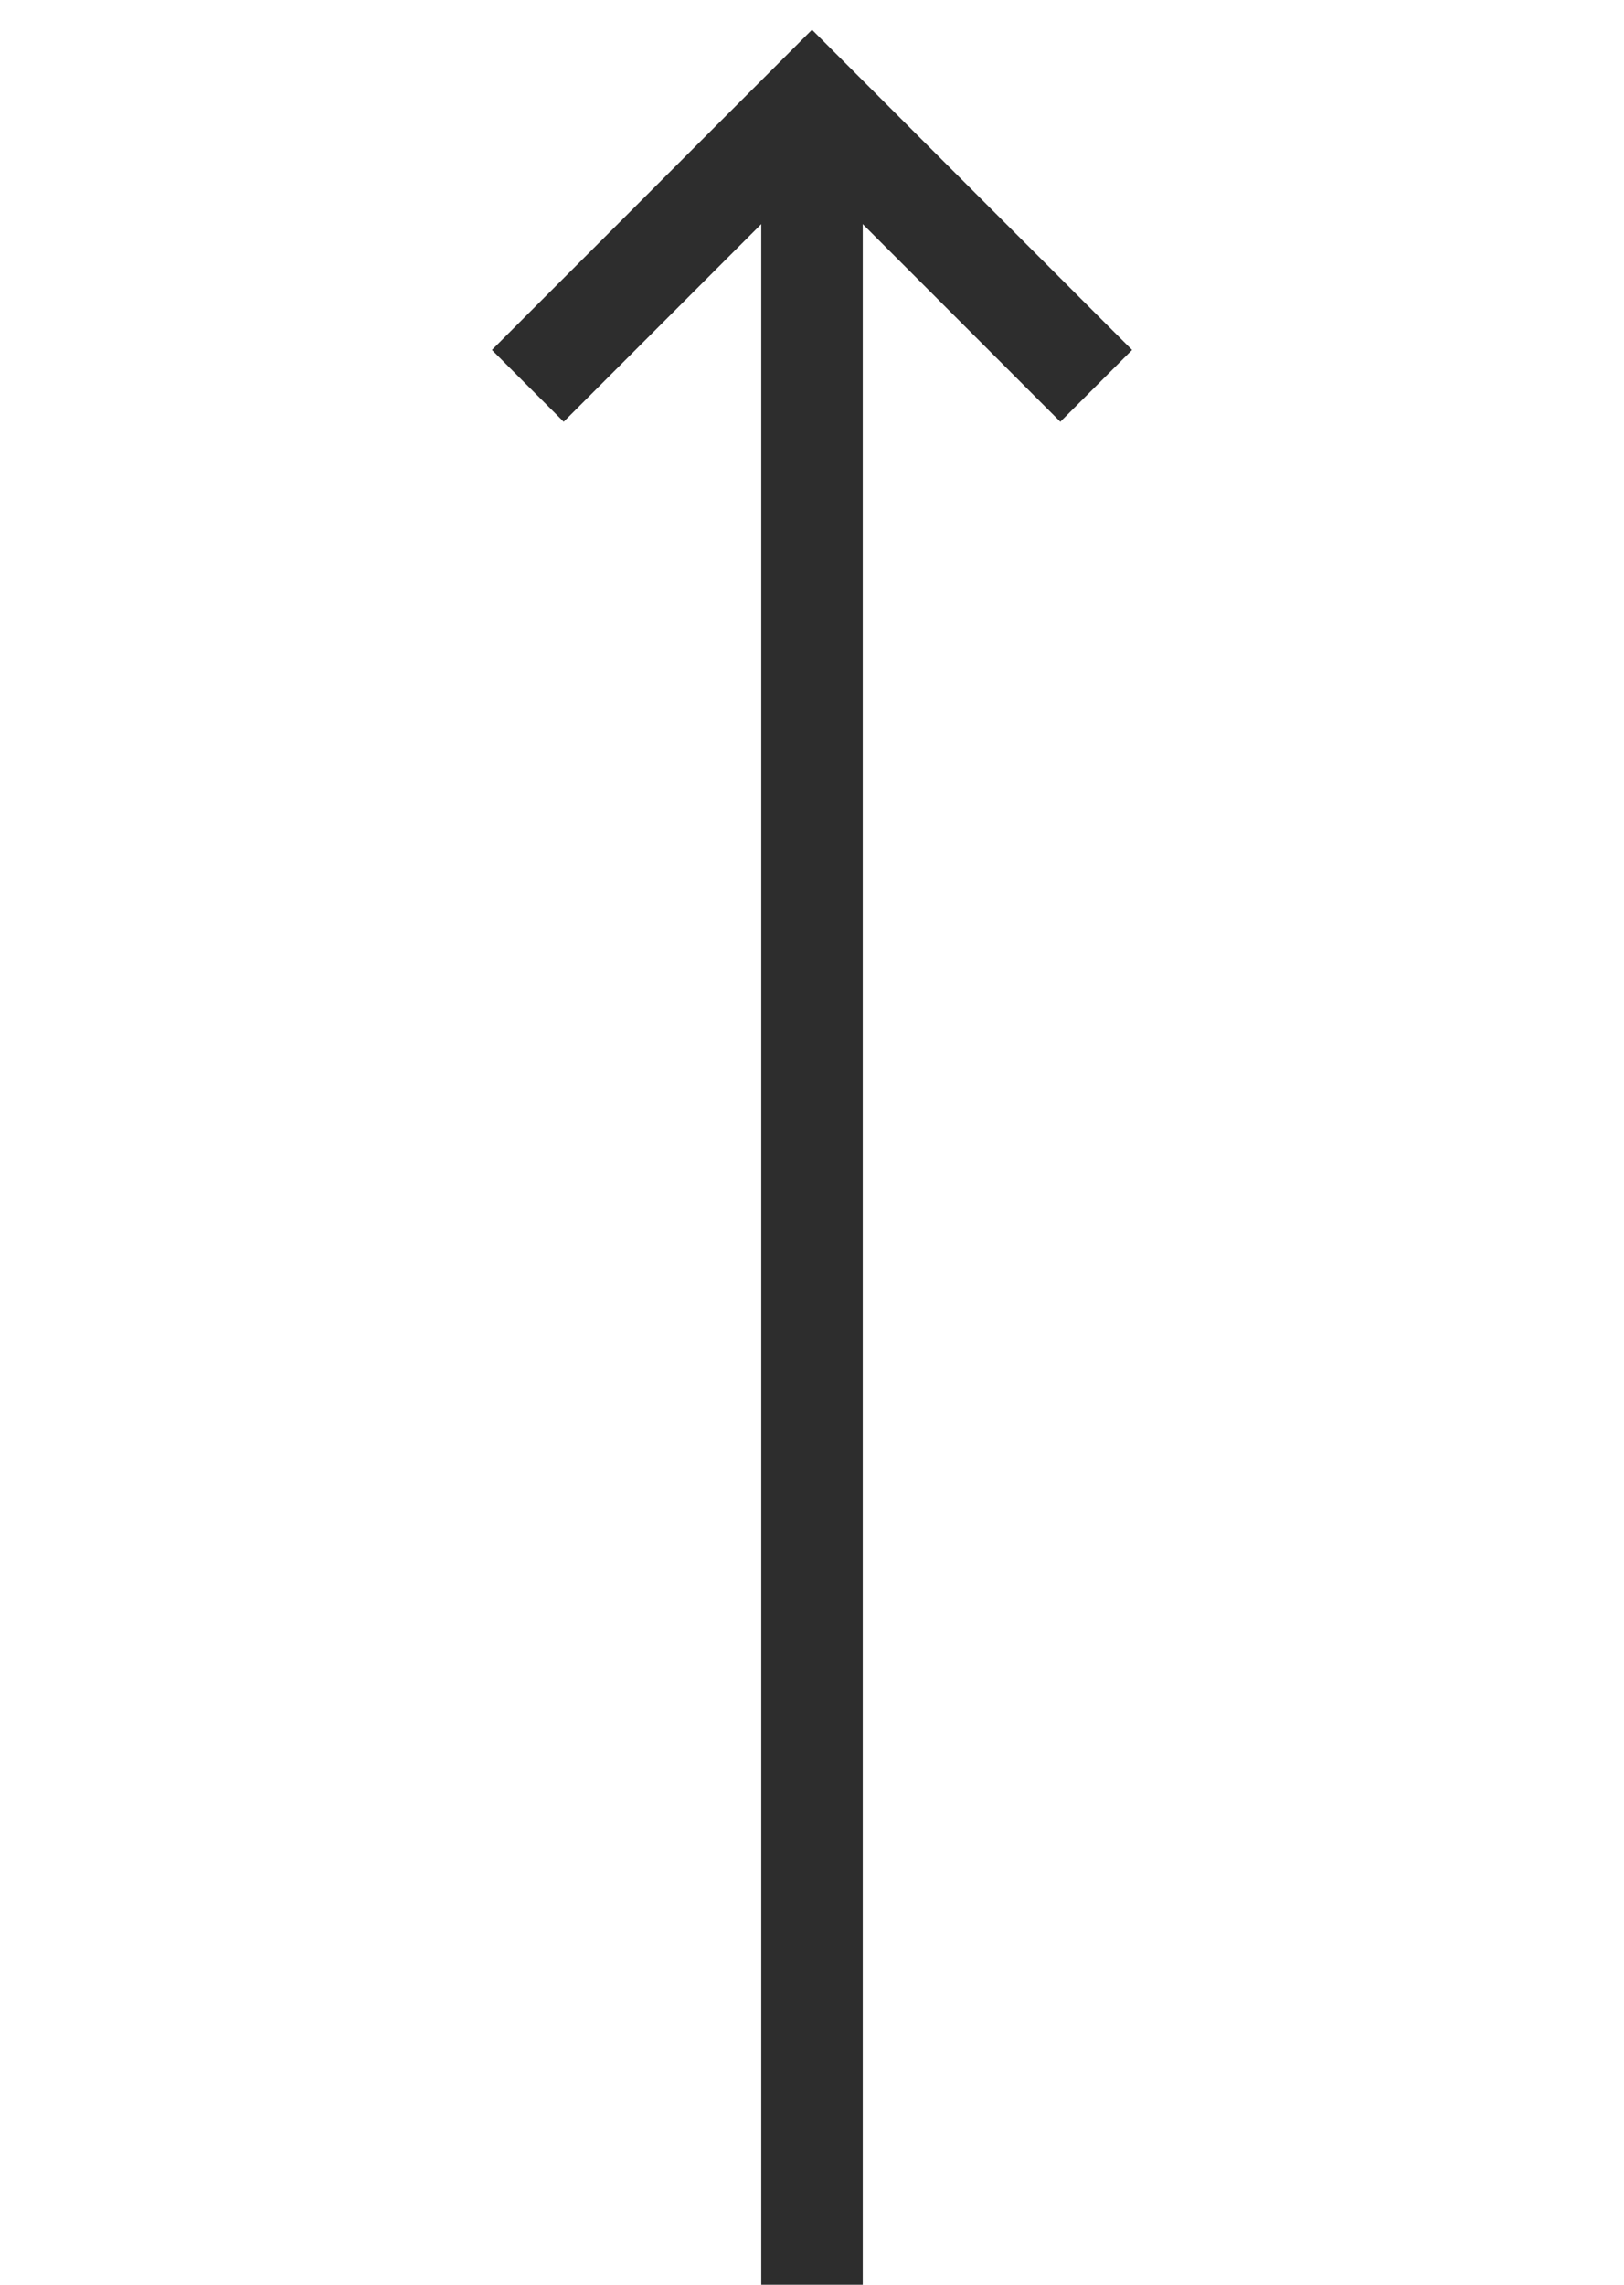 <?xml version="1.0" encoding="utf-8"?>
<!-- Generator: Adobe Illustrator 22.1.0, SVG Export Plug-In . SVG Version: 6.00 Build 0)  -->
<svg version="1.1" id="Layer_1" xmlns="http://www.w3.org/2000/svg" xmlns:xlink="http://www.w3.org/1999/xlink" x="0px" y="0px"
	 viewBox="0 0 16 22.5" style="enable-background:new 0 0 16 22.5;" xml:space="preserve">
<style type="text/css">
	.st0{fill:none;stroke:#2D2D2D;stroke-miterlimit:10;}
</style>
<g>
	<polyline class="st0" points="10.8,3.8 8,1 5.2,3.8 	"/>
	<line class="st0" x1="8" y1="1" x2="8" y2="22.5"/>
</g>
</svg>

